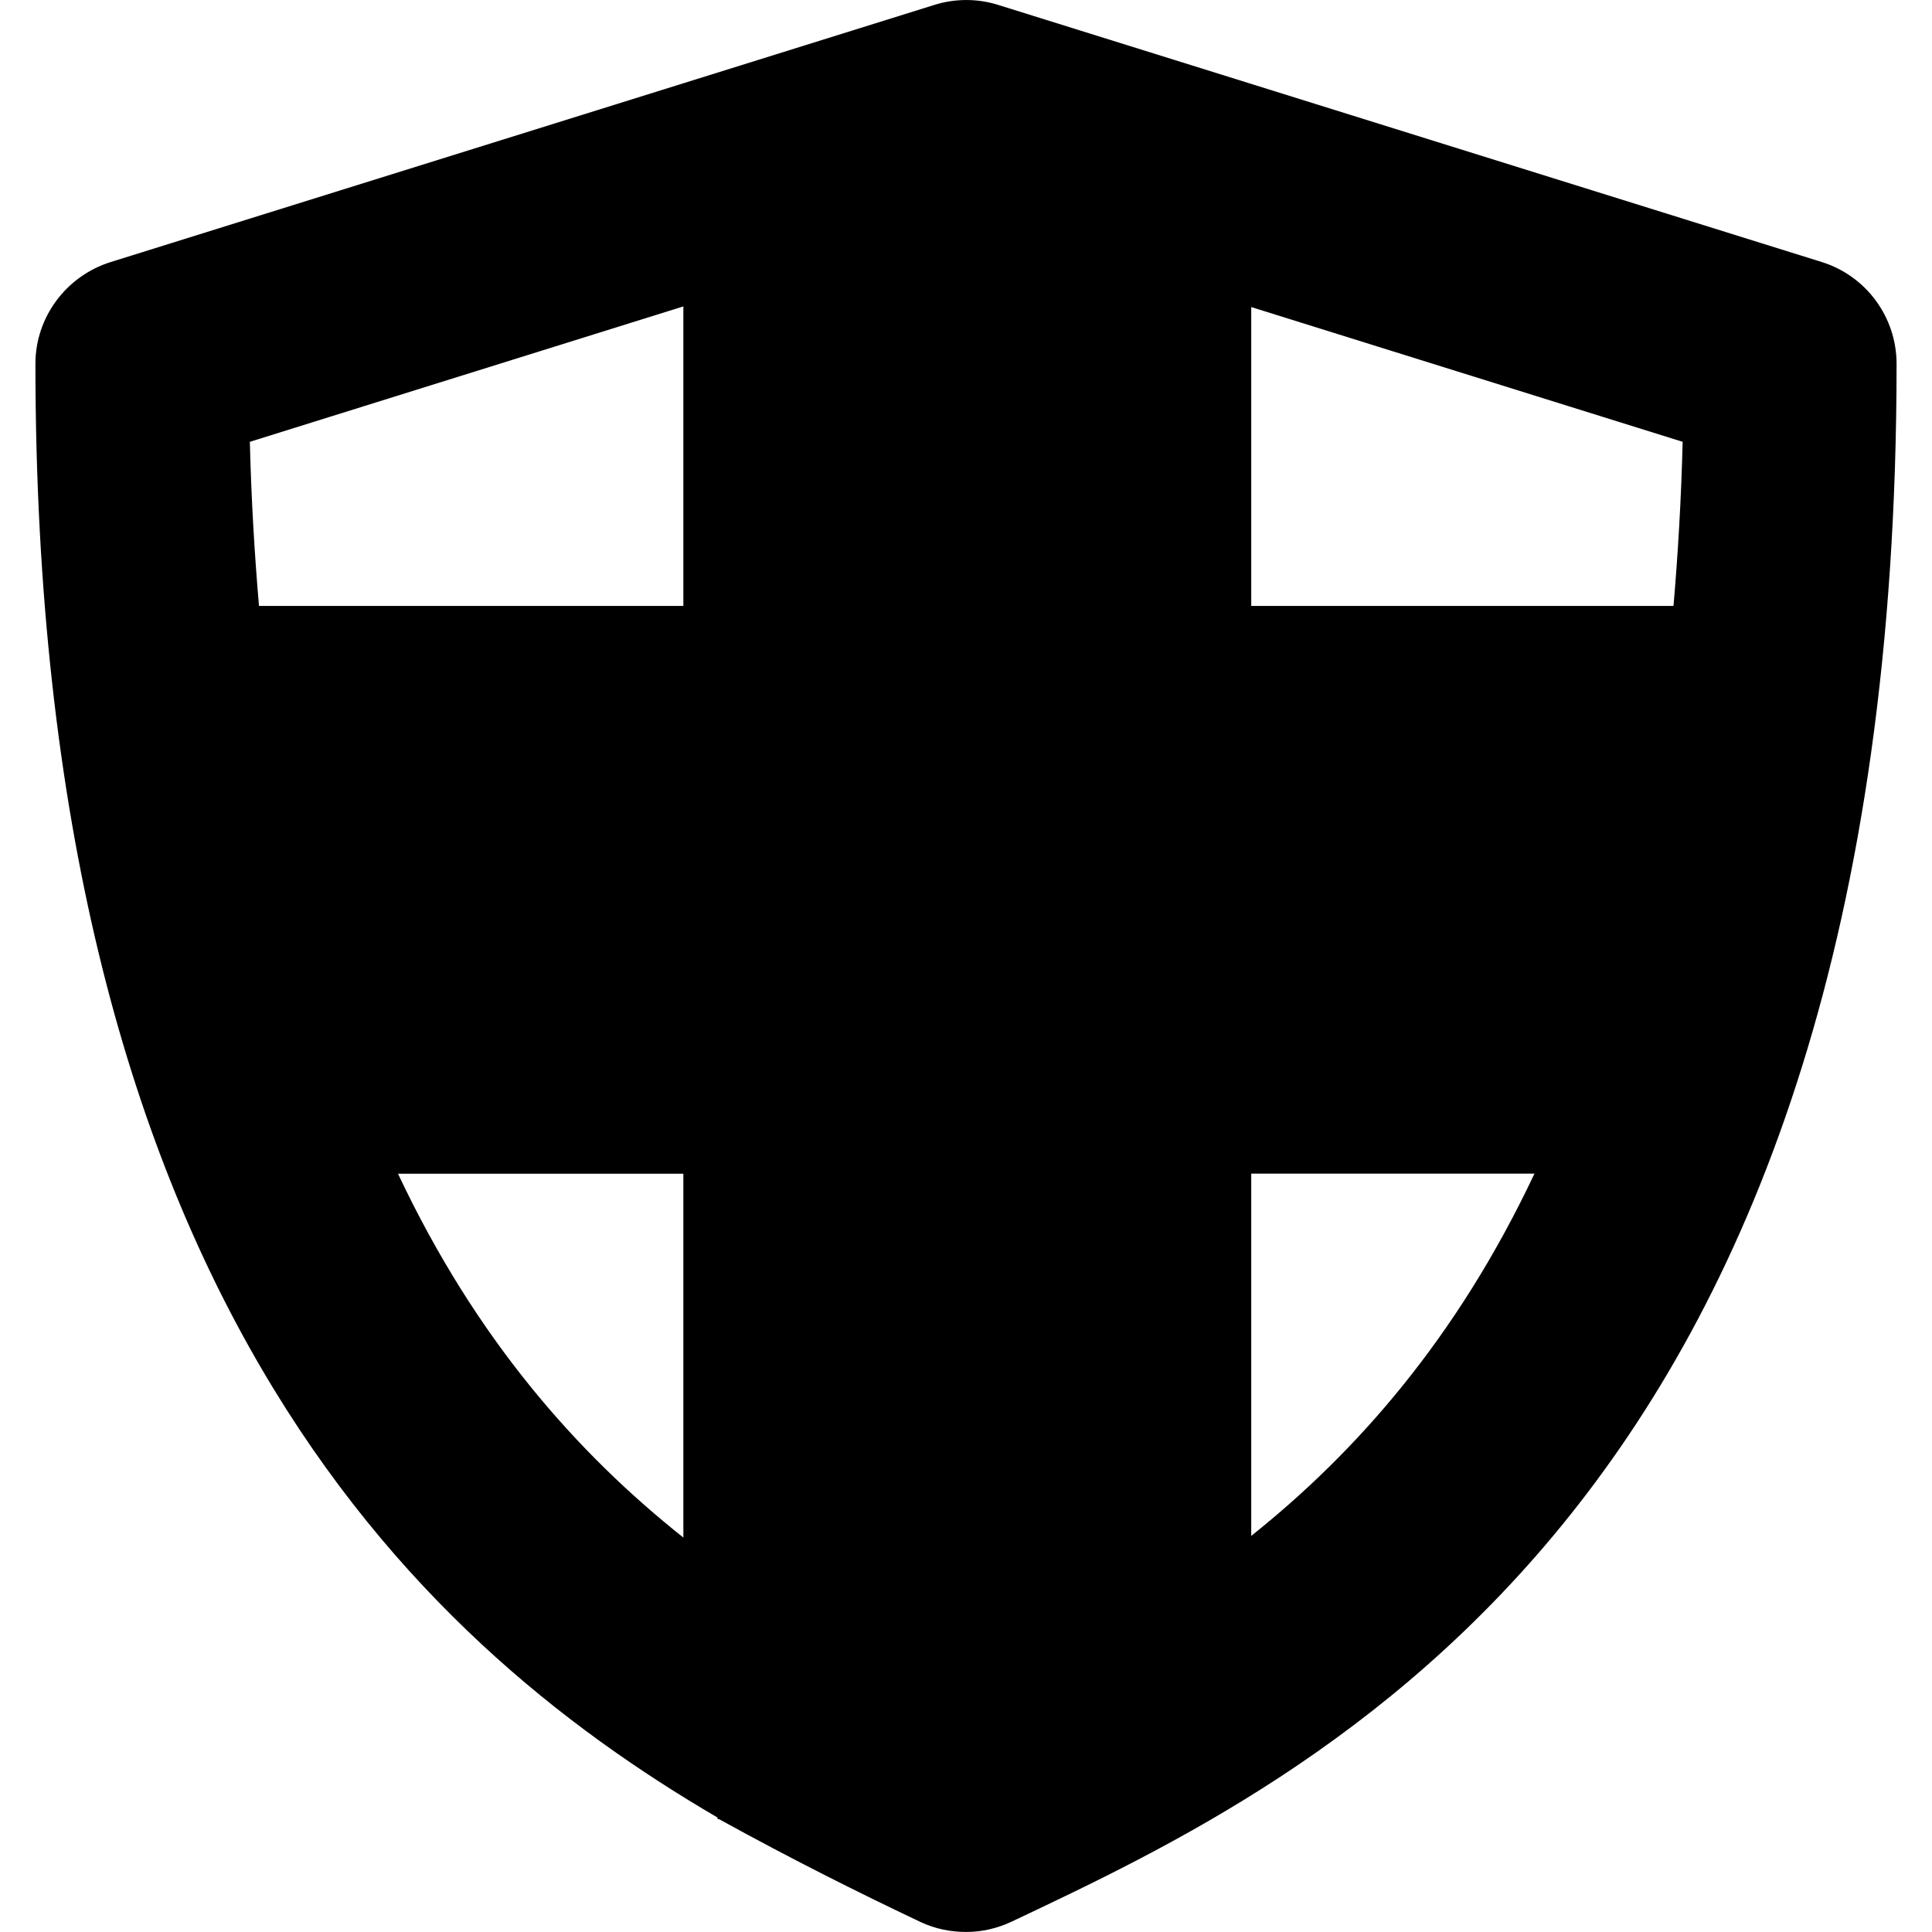 <?xml version="1.0" encoding="iso-8859-1"?>
<!-- Generator: Adobe Illustrator 16.0.0, SVG Export Plug-In . SVG Version: 6.00 Build 0)  -->
<!DOCTYPE svg PUBLIC "-//W3C//DTD SVG 1.1//EN" "http://www.w3.org/Graphics/SVG/1.1/DTD/svg11.dtd">
<svg version="1.1" id="Capa_1" xmlns="http://www.w3.org/2000/svg" xmlns:xlink="http://www.w3.org/1999/xlink" x="0px" y="0px"
	 width="46.086px" height="46.085px" viewBox="0 0 46.086 46.085" style="enable-background:new 0 0 46.086 46.085;"
	 xml:space="preserve">
<g>
	<path d="M43.458,6.251L23.807,0.116c-0.492-0.154-1.022-0.154-1.515,0L2.64,6.251C1.579,6.583,0.845,7.566,0.845,8.676
		c0,21.942,8.944,30.398,16.271,34.68v0.037h0.034c1.743,0.962,3.395,1.786,4.812,2.456c0.346,0.163,0.716,0.236,1.087,0.236
		c0.372,0,0.742-0.085,1.087-0.248c7.375-3.488,21.105-9.985,21.105-37.157C45.241,7.568,44.519,6.583,43.458,6.251z M39.92,14.454
		H29.847V7.325l10.291,3.214C40.104,11.911,40.026,13.209,39.92,14.454z M16.301,7.309v7.145H6.178
		c-0.107-1.244-0.184-2.542-0.218-3.915L16.301,7.309z M9.494,27.998h6.807v8.679C13.774,34.671,11.357,31.952,9.494,27.998z
		 M29.847,36.637v-8.641h6.756C34.751,31.924,32.354,34.637,29.847,36.637z"/>
</g>
<g>
</g>
<g>
</g>
<g>
</g>
<g>
</g>
<g>
</g>
<g>
</g>
<g>
</g>
<g>
</g>
<g>
</g>
<g>
</g>
<g>
</g>
<g>
</g>
<g>
</g>
<g>
</g>
<g>
</g>
</svg>
